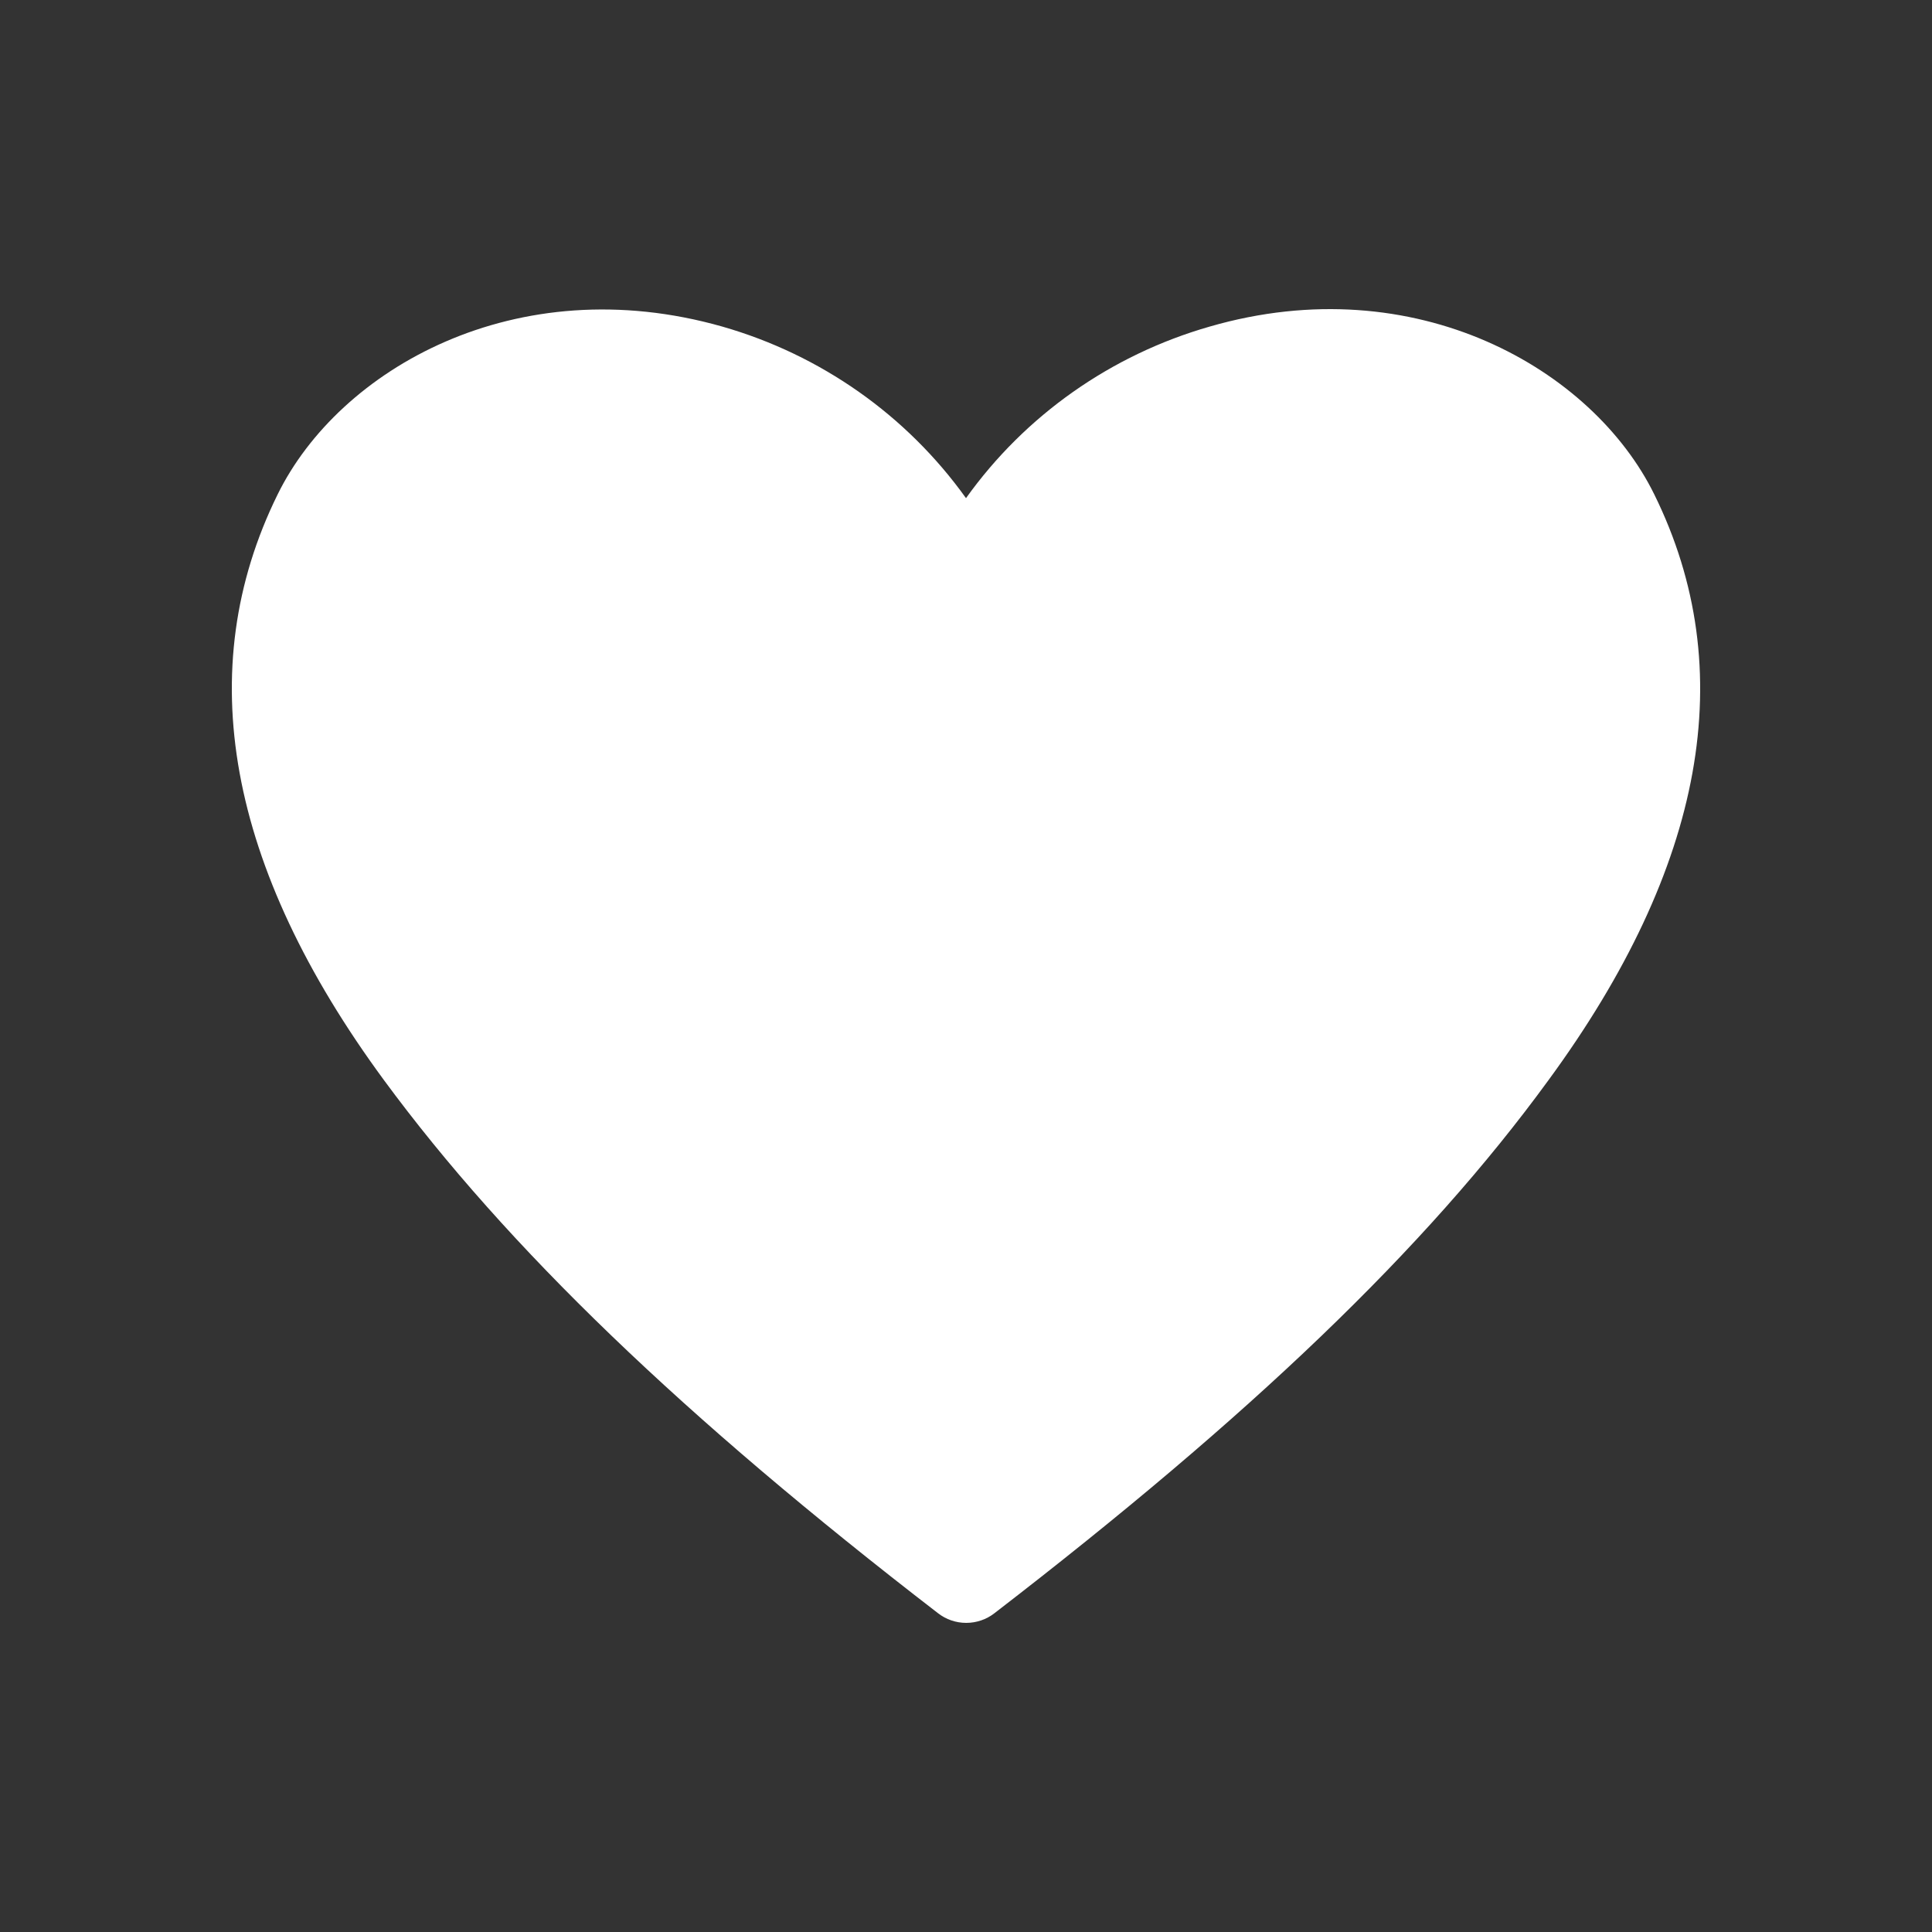 <svg width="25" height="25" viewBox="0 0 25 25" fill="none" xmlns="http://www.w3.org/2000/svg">
<rect x="0" y="0" width="25" height="25" fill="#333333" stroke="none"/>
<path d="M21.407 6.399C20.612 4.779 18.32 3.454 15.653 4.226C14.379 4.591 13.267 5.373 12.5 6.446C11.732 5.373 10.621 4.591 9.347 4.226C6.674 3.466 4.388 4.779 3.592 6.399C2.476 8.666 2.939 11.217 4.97 13.979C6.561 16.14 8.836 18.331 12.138 20.875C12.242 20.956 12.37 21 12.503 21C12.635 21 12.764 20.956 12.868 20.875C16.164 18.337 18.444 16.164 20.036 13.979C22.061 11.217 22.524 8.666 21.407 6.399Z" fill="white"/>
</svg>
